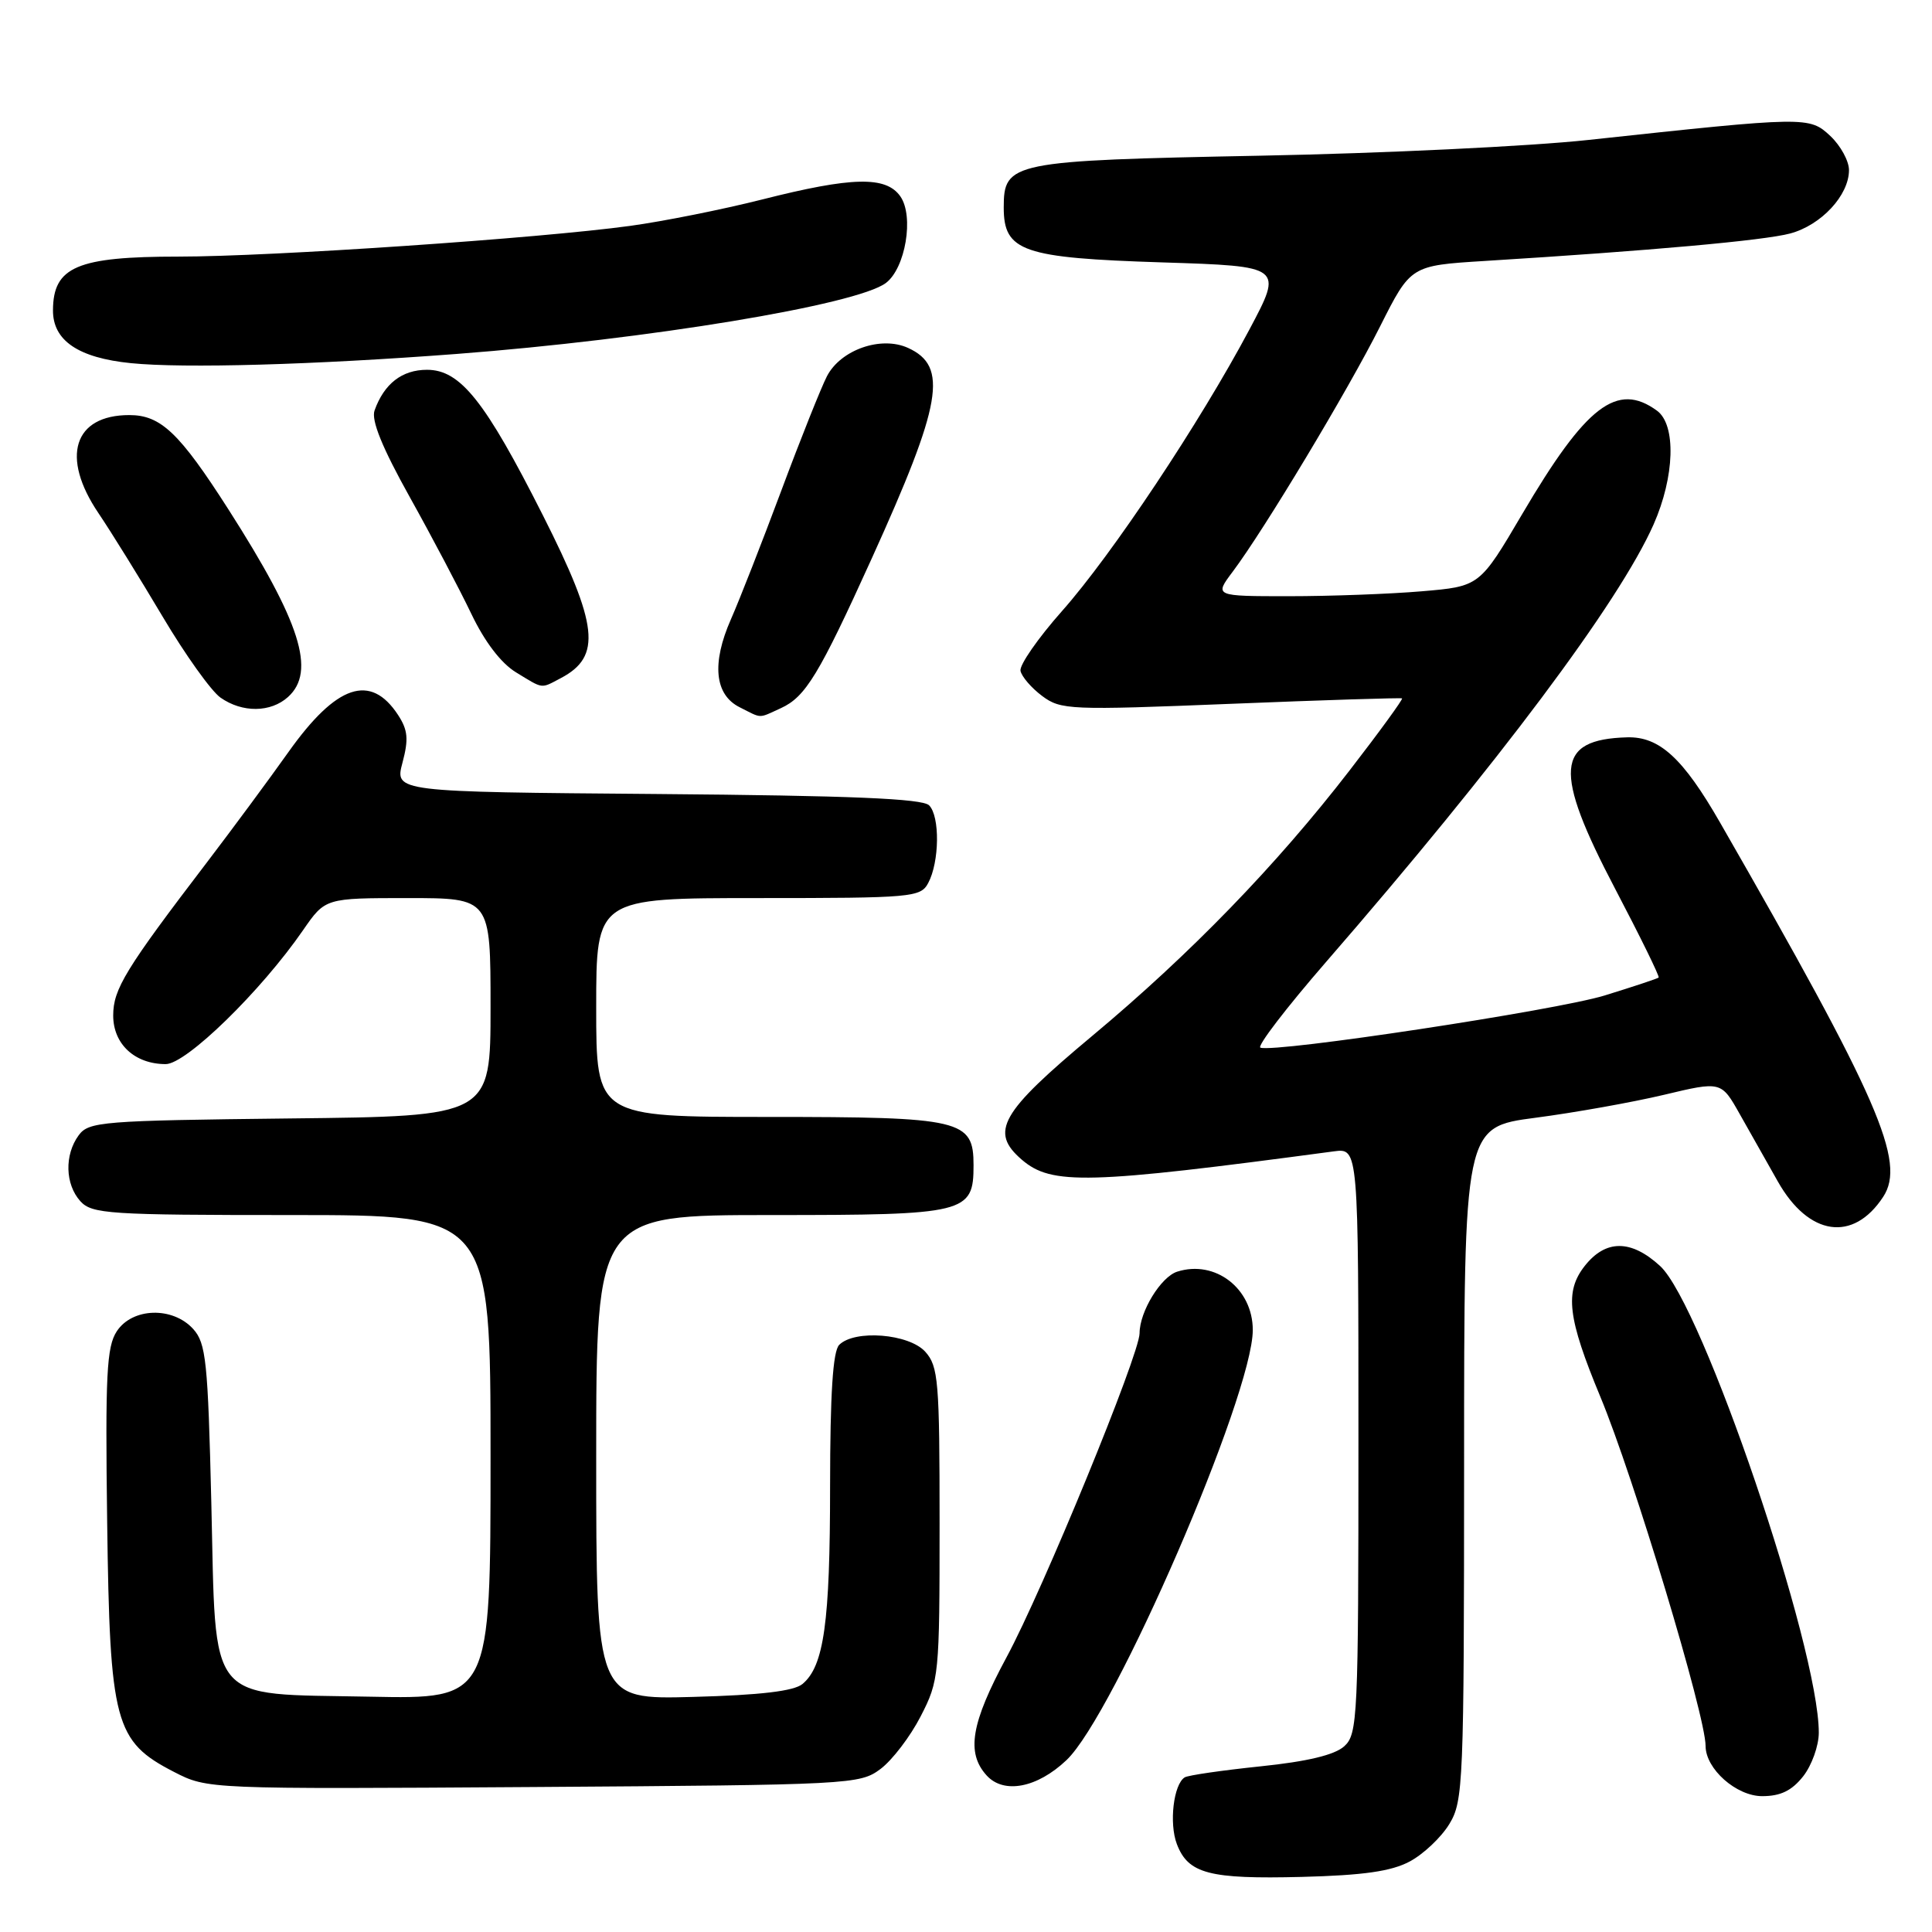<?xml version="1.0" encoding="UTF-8" standalone="no"?>
<!DOCTYPE svg PUBLIC "-//W3C//DTD SVG 1.1//EN" "http://www.w3.org/Graphics/SVG/1.1/DTD/svg11.dtd" >
<svg xmlns="http://www.w3.org/2000/svg" xmlns:xlink="http://www.w3.org/1999/xlink" version="1.1" viewBox="0 0 256 256">
 <g >
 <path fill="currentColor"
d=" M 186.79 246.66 C 188.61 245.69 190.97 243.46 192.04 241.70 C 193.90 238.65 193.99 236.37 194.00 193.92 C 194.00 149.35 194.00 149.35 203.45 148.11 C 208.64 147.43 216.31 146.06 220.48 145.07 C 228.07 143.26 228.07 143.26 230.53 147.63 C 231.89 150.03 234.16 154.05 235.57 156.55 C 239.66 163.79 245.56 164.65 249.53 158.59 C 252.58 153.94 248.97 145.65 227.92 109.00 C 223.01 100.45 219.88 97.58 215.60 97.70 C 206.11 97.97 205.79 102.11 214.03 117.80 C 217.34 124.11 219.93 129.39 219.78 129.53 C 219.63 129.67 216.40 130.74 212.61 131.91 C 206.18 133.88 168.98 139.52 167.01 138.82 C 166.53 138.64 170.43 133.55 175.68 127.50 C 198.52 101.20 214.55 79.79 219.11 69.49 C 221.91 63.15 222.12 56.29 219.56 54.42 C 214.28 50.56 210.17 53.72 201.71 68.10 C 196.06 77.70 196.06 77.70 188.38 78.35 C 184.15 78.71 176.24 79.00 170.80 79.00 C 160.90 79.00 160.90 79.00 163.34 75.75 C 167.49 70.23 178.61 51.73 182.87 43.25 C 186.93 35.19 186.93 35.19 196.71 34.58 C 218.70 33.22 233.71 31.87 237.20 30.94 C 241.32 29.84 245.00 25.88 245.00 22.54 C 245.00 21.33 243.89 19.30 242.53 18.02 C 239.75 15.42 239.40 15.42 210.50 18.54 C 202.80 19.38 183.22 20.32 167.00 20.63 C 133.95 21.28 133.00 21.47 133.00 27.50 C 133.00 33.32 135.49 34.18 154.03 34.77 C 170.01 35.28 170.01 35.28 165.55 43.67 C 159.00 55.99 147.33 73.52 140.72 80.97 C 137.55 84.55 135.07 88.11 135.22 88.89 C 135.38 89.66 136.67 91.16 138.09 92.22 C 140.57 94.07 141.73 94.12 163.09 93.26 C 175.42 92.76 185.63 92.44 185.78 92.54 C 185.93 92.64 182.80 96.95 178.81 102.11 C 169.10 114.68 157.77 126.37 144.74 137.25 C 132.52 147.45 131.10 149.97 135.40 153.67 C 139.35 157.06 144.10 156.93 176.75 152.56 C 180.00 152.13 180.00 152.13 180.00 190.91 C 180.00 227.61 179.90 229.78 178.12 231.39 C 176.85 232.54 173.23 233.41 167.02 234.05 C 161.95 234.58 157.43 235.23 156.98 235.51 C 155.50 236.43 154.89 241.59 155.94 244.35 C 157.44 248.28 160.22 249.01 172.50 248.70 C 180.66 248.49 184.35 247.96 186.79 246.66 Z  M 238.93 235.37 C 240.07 233.92 241.00 231.32 241.00 229.59 C 241.00 218.25 225.57 172.88 219.97 167.75 C 216.12 164.22 212.76 164.22 209.98 167.75 C 207.30 171.16 207.72 174.64 212.05 185.07 C 216.46 195.66 226.00 227.33 226.00 231.35 C 226.00 234.39 230.07 238.00 233.50 238.00 C 235.93 238.00 237.42 237.28 238.93 235.37 Z  M 116.67 234.40 C 118.22 233.24 120.62 230.10 121.99 227.43 C 124.43 222.69 124.50 221.99 124.50 201.89 C 124.50 182.97 124.34 181.04 122.60 179.11 C 120.44 176.72 113.25 176.15 111.20 178.20 C 110.36 179.04 110.00 184.64 109.99 196.95 C 109.99 214.98 109.18 220.78 106.33 223.14 C 105.20 224.08 100.76 224.61 91.85 224.85 C 79.00 225.20 79.00 225.20 79.00 193.10 C 79.00 161.00 79.00 161.00 102.17 161.00 C 128.05 161.00 129.00 160.77 129.00 154.40 C 129.00 148.36 127.46 148.00 101.78 148.00 C 79.00 148.00 79.00 148.00 79.00 133.50 C 79.00 119.00 79.00 119.00 100.46 119.00 C 120.87 119.00 121.98 118.90 122.99 117.01 C 124.49 114.21 124.56 108.16 123.11 106.71 C 122.22 105.82 112.72 105.42 87.10 105.21 C 52.30 104.93 52.30 104.93 53.33 101.06 C 54.16 97.94 54.05 96.73 52.74 94.73 C 49.10 89.18 44.59 90.70 38.25 99.61 C 35.64 103.29 30.80 109.83 27.50 114.16 C 16.61 128.42 15.00 131.06 15.00 134.56 C 15.00 138.35 17.86 141.00 21.96 141.00 C 24.67 141.00 34.58 131.34 40.16 123.25 C 43.10 119.00 43.10 119.00 54.05 119.00 C 65.00 119.00 65.00 119.00 65.00 133.45 C 65.00 147.91 65.00 147.91 38.42 148.20 C 13.45 148.48 11.75 148.62 10.42 150.44 C 8.52 153.04 8.63 156.93 10.65 159.17 C 12.18 160.85 14.40 161.00 38.65 161.00 C 65.00 161.00 65.00 161.00 65.00 193.07 C 65.00 225.14 65.00 225.14 49.03 224.82 C 27.15 224.38 28.65 226.22 28.00 199.08 C 27.55 180.37 27.30 177.98 25.60 176.10 C 22.88 173.10 17.53 173.26 15.47 176.41 C 14.13 178.45 13.94 182.19 14.20 201.66 C 14.55 228.33 15.19 230.74 23.06 234.79 C 27.50 237.07 27.50 237.07 70.68 236.79 C 112.78 236.51 113.93 236.45 116.67 234.40 Z  M 141.31 233.23 C 147.64 227.24 166.00 184.85 166.00 176.23 C 166.00 170.74 161.03 166.90 155.99 168.50 C 153.82 169.19 151.00 173.80 151.00 176.66 C 151.00 179.46 138.18 210.70 133.37 219.60 C 128.67 228.32 128.00 232.24 130.73 235.25 C 133.00 237.76 137.43 236.91 141.31 233.23 Z  M 103.48 93.83 C 106.74 92.34 108.52 89.41 115.51 74.00 C 124.83 53.45 125.68 48.54 120.32 46.10 C 116.75 44.47 111.39 46.34 109.57 49.86 C 108.81 51.34 106.08 58.16 103.52 65.03 C 100.96 71.89 97.96 79.55 96.85 82.06 C 94.28 87.89 94.69 92.05 98.00 93.71 C 101.04 95.24 100.41 95.23 103.48 93.83 Z  M 38.17 92.35 C 41.90 88.97 39.83 82.46 30.27 67.50 C 23.78 57.36 21.31 55.00 17.14 55.00 C 9.76 55.00 8.01 60.55 13.05 68.00 C 14.72 70.47 18.54 76.64 21.54 81.69 C 24.54 86.75 28.00 91.59 29.22 92.44 C 32.11 94.47 35.87 94.43 38.17 92.35 Z  M 74.32 89.85 C 79.75 86.99 79.29 82.84 71.95 68.31 C 64.28 53.12 61.00 49.00 56.58 49.00 C 53.27 49.00 50.90 50.84 49.63 54.39 C 49.17 55.69 50.64 59.31 54.31 65.89 C 57.26 71.18 60.92 78.13 62.45 81.33 C 64.21 85.02 66.38 87.87 68.36 89.08 C 72.07 91.34 71.60 91.28 74.32 89.85 Z  M 60.50 46.90 C 85.84 44.97 113.51 40.40 117.38 37.50 C 119.98 35.55 121.14 28.65 119.30 26.02 C 117.40 23.31 112.91 23.41 101.00 26.43 C 95.78 27.75 87.90 29.33 83.50 29.93 C 71.48 31.58 35.96 34.00 23.68 34.00 C 10.21 34.00 7.05 35.35 7.02 41.10 C 6.99 45.12 10.37 47.42 17.35 48.12 C 24.38 48.83 41.58 48.34 60.50 46.90 Z "/>
</g>
</svg>